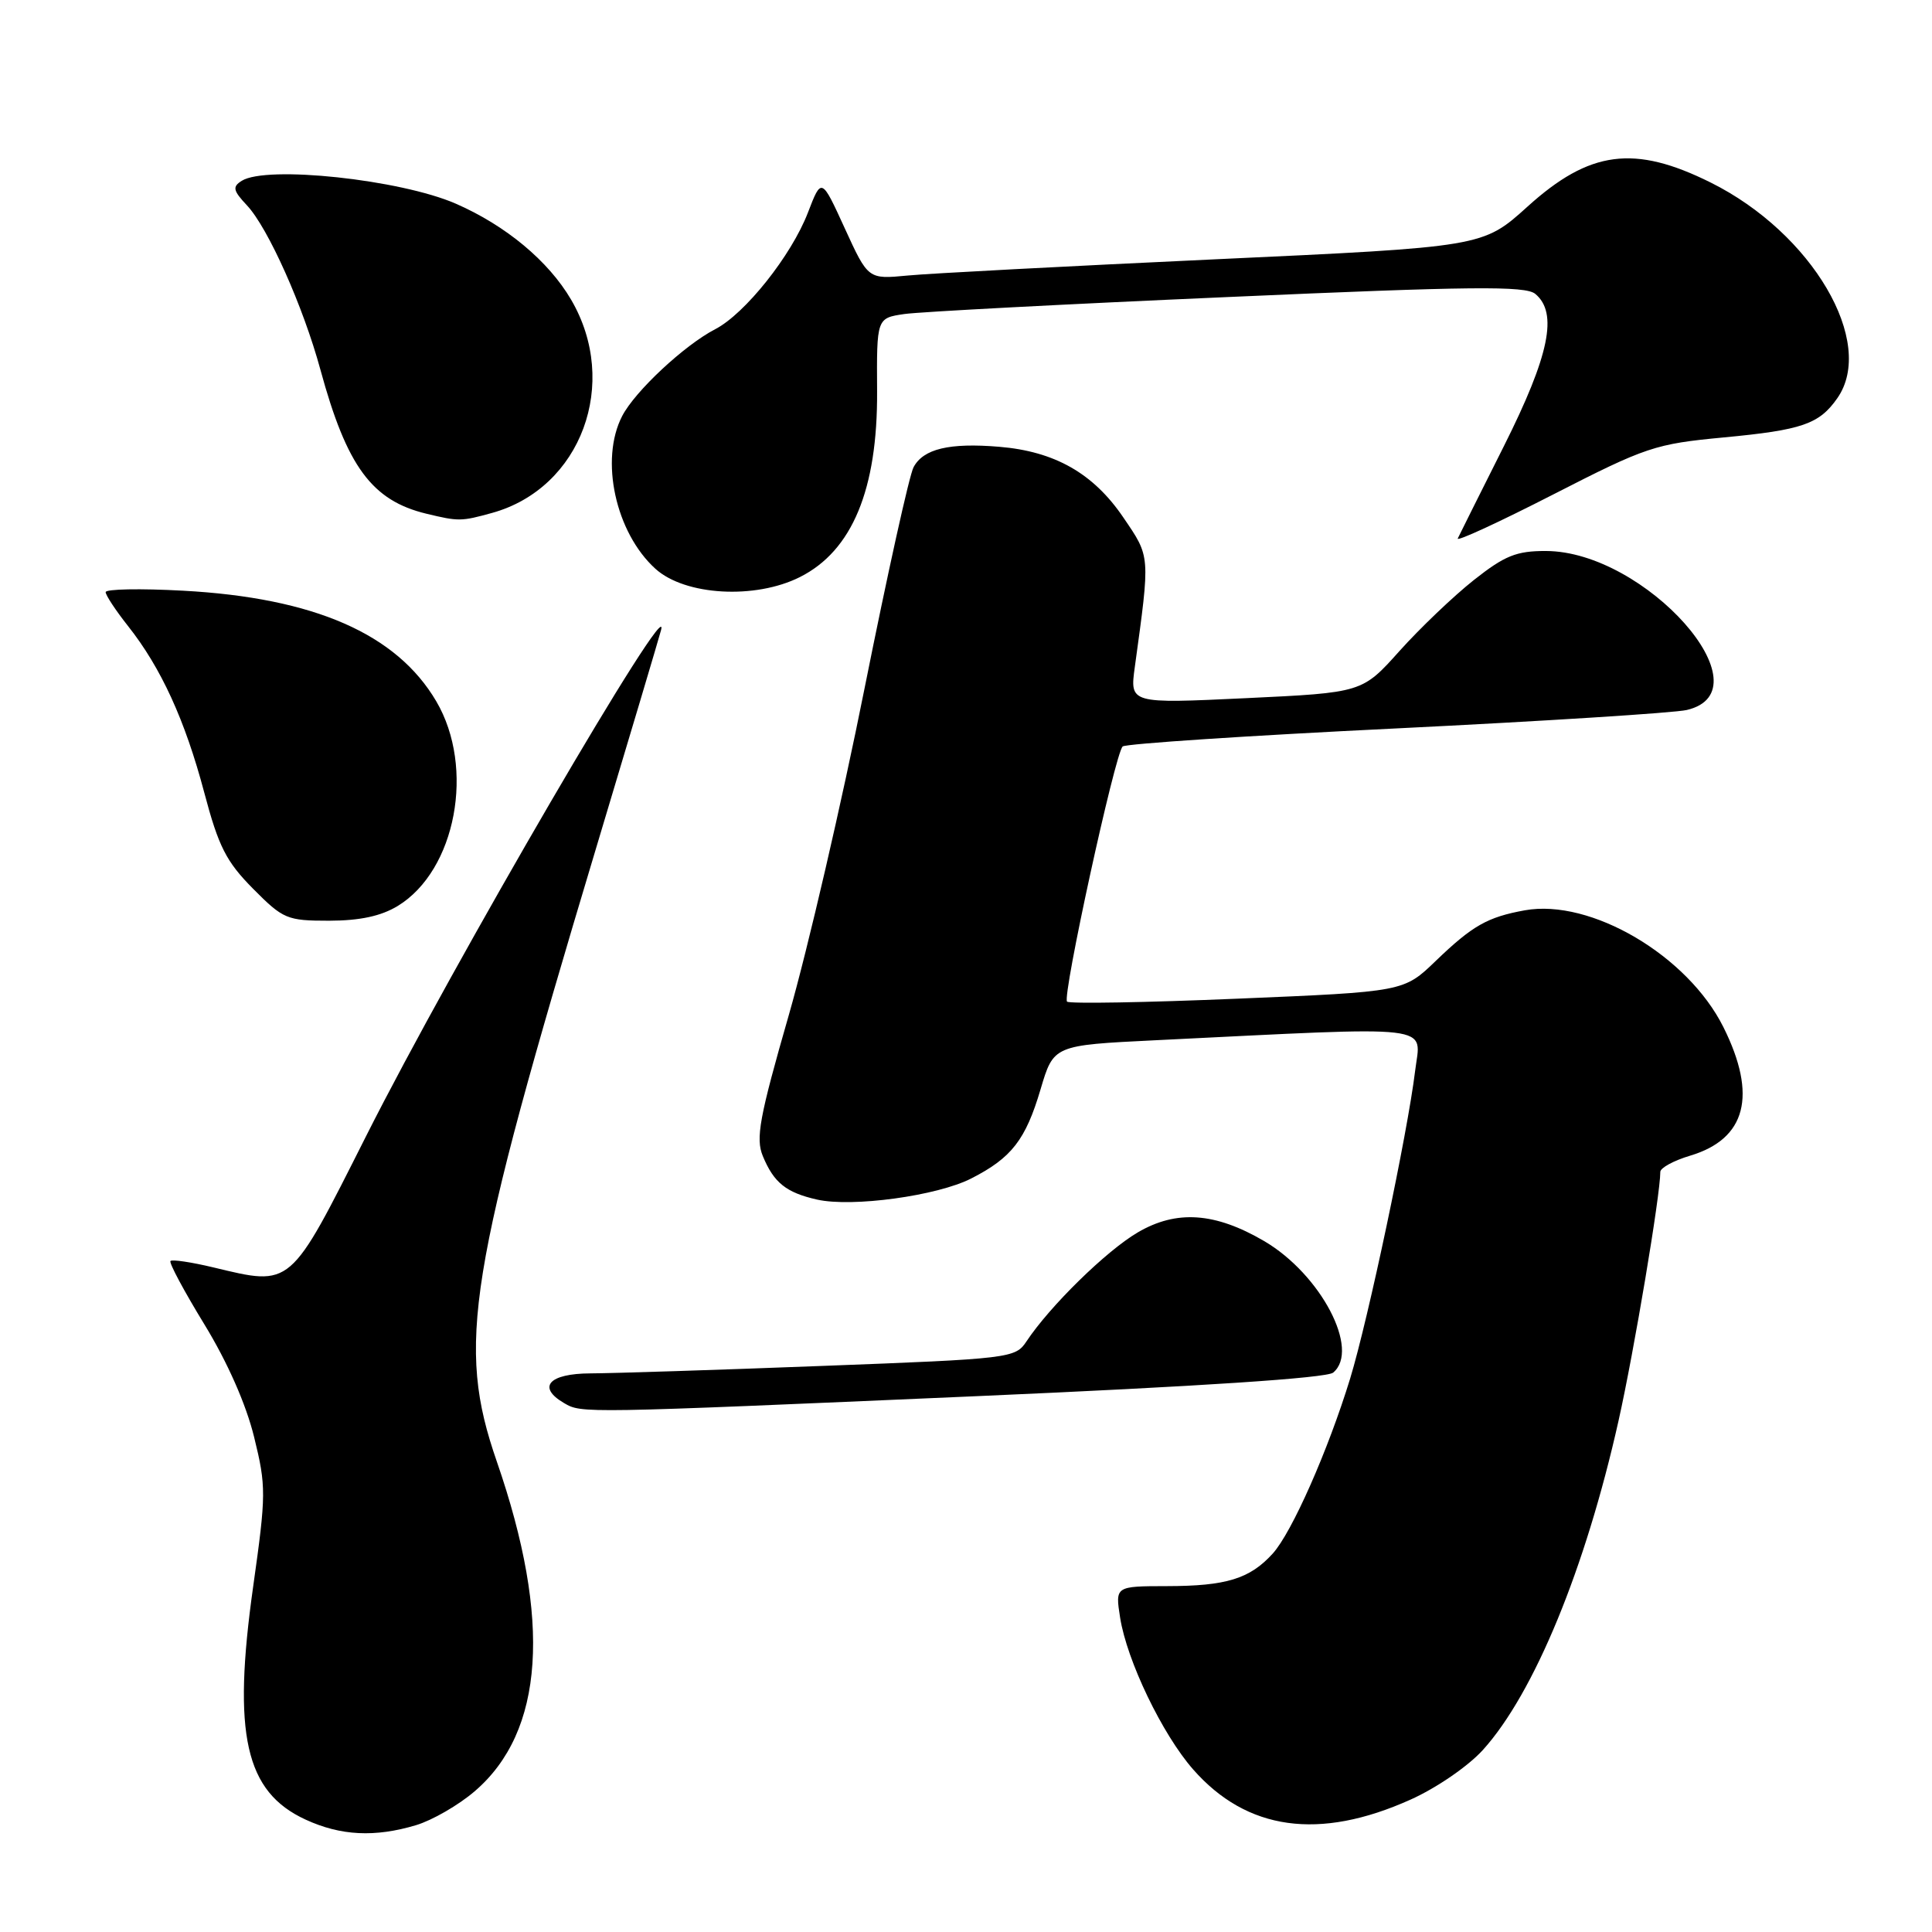 <?xml version="1.0" encoding="UTF-8" standalone="no"?>
<!DOCTYPE svg PUBLIC "-//W3C//DTD SVG 1.1//EN" "http://www.w3.org/Graphics/SVG/1.1/DTD/svg11.dtd" >
<svg xmlns="http://www.w3.org/2000/svg" xmlns:xlink="http://www.w3.org/1999/xlink" version="1.1" viewBox="0 0 256 256">
 <g >
 <path fill="currentColor"
d=" M 55.14 241.84 C 57.27 241.20 60.76 239.19 62.89 237.36 C 72.12 229.46 73.11 214.70 65.83 193.66 C 60.47 178.18 61.92 169.19 78.95 112.50 C 83.41 97.65 87.30 84.60 87.59 83.50 C 89.11 77.80 60.03 127.67 48.53 150.50 C 38.31 170.78 38.72 170.44 28.24 167.93 C 25.35 167.24 22.81 166.86 22.59 167.09 C 22.37 167.32 24.40 171.10 27.09 175.50 C 30.15 180.51 32.61 186.09 33.67 190.41 C 35.28 196.96 35.27 198.00 33.55 210.20 C 30.78 229.82 32.49 237.43 40.50 241.11 C 45.14 243.25 49.68 243.48 55.14 241.84 Z  M 186.90 238.46 C 190.34 236.92 194.54 234.03 196.49 231.88 C 203.27 224.38 210.08 207.86 214.47 188.23 C 216.52 179.08 220.00 158.35 220.00 155.28 C 220.00 154.75 221.78 153.78 223.96 153.13 C 231.38 150.91 232.87 145.15 228.37 136.12 C 223.64 126.61 210.78 119.05 202.05 120.62 C 197.09 121.52 195.12 122.64 190.25 127.32 C 186.01 131.41 186.01 131.41 163.97 132.33 C 151.84 132.84 141.68 133.02 141.39 132.72 C 140.72 132.05 147.75 99.82 148.76 98.91 C 149.17 98.55 165.47 97.47 185.00 96.52 C 204.53 95.56 221.85 94.46 223.50 94.08 C 234.41 91.52 218.04 73.04 204.84 73.01 C 200.93 73.00 199.39 73.62 195.29 76.86 C 192.60 78.99 188.17 83.22 185.45 86.25 C 180.50 91.78 180.50 91.78 165.10 92.51 C 149.70 93.24 149.70 93.24 150.37 88.37 C 152.42 73.45 152.45 73.86 148.85 68.57 C 144.88 62.72 139.76 59.81 132.39 59.20 C 125.79 58.65 122.35 59.47 121.05 61.91 C 120.49 62.95 117.58 76.11 114.57 91.15 C 111.57 106.19 107.05 125.69 104.53 134.47 C 100.61 148.09 100.11 150.85 101.08 153.19 C 102.54 156.72 104.16 158.02 108.26 158.95 C 112.92 160.00 124.19 158.46 128.70 156.15 C 134.04 153.43 135.90 151.03 137.88 144.34 C 139.61 138.50 139.61 138.50 153.06 137.84 C 190.97 135.98 188.27 135.66 187.51 141.91 C 186.51 150.14 181.30 174.80 178.90 182.67 C 175.98 192.19 171.18 203.06 168.64 205.86 C 165.61 209.20 162.48 210.16 154.64 210.17 C 147.77 210.18 147.77 210.18 148.42 214.34 C 149.32 220.05 154.01 229.80 158.09 234.45 C 165.21 242.56 174.80 243.90 186.90 238.46 Z  M 129.40 185.00 C 158.97 183.71 175.78 182.60 176.65 181.88 C 180.27 178.87 175.01 168.85 167.51 164.45 C 161.00 160.64 155.89 160.29 150.76 163.30 C 146.59 165.74 139.10 173.08 136.00 177.76 C 134.54 179.96 133.85 180.05 109.00 180.99 C 94.97 181.53 81.14 181.97 78.25 181.98 C 72.72 182.00 71.12 183.80 74.75 185.92 C 77.09 187.28 76.83 187.29 129.40 185.00 Z  M 52.71 120.04 C 60.42 115.33 62.98 101.73 57.81 92.93 C 52.56 83.99 41.63 79.21 24.25 78.27 C 18.61 77.96 14.00 78.05 14.00 78.46 C 14.00 78.87 15.34 80.90 16.97 82.96 C 21.34 88.48 24.52 95.43 27.06 105.00 C 28.96 112.18 29.97 114.16 33.52 117.75 C 37.53 121.79 38.02 122.00 43.62 122.00 C 47.69 121.99 50.49 121.39 52.71 120.04 Z  M 106.00 76.46 C 112.92 72.98 116.29 64.86 116.22 51.87 C 116.16 42.15 116.16 42.15 119.83 41.61 C 121.85 41.32 141.13 40.30 162.68 39.36 C 194.96 37.93 202.13 37.86 203.43 38.94 C 206.47 41.46 205.31 47.08 199.28 59.10 C 196.13 65.37 193.38 70.88 193.16 71.35 C 192.94 71.82 198.62 69.20 205.79 65.53 C 218.13 59.21 219.30 58.82 228.42 57.96 C 238.79 56.98 241.05 56.20 243.45 52.77 C 248.63 45.37 240.13 30.88 226.68 24.19 C 216.56 19.15 210.63 19.93 202.40 27.38 C 196.49 32.72 196.49 32.72 161.00 34.36 C 141.47 35.27 123.14 36.23 120.26 36.51 C 115.03 37.01 115.03 37.01 111.94 30.26 C 108.85 23.50 108.85 23.50 107.05 28.18 C 104.87 33.85 98.72 41.58 94.77 43.62 C 90.69 45.73 84.13 51.85 82.44 55.13 C 79.45 60.91 81.56 70.58 86.85 75.37 C 90.77 78.92 100.07 79.45 106.00 76.46 Z  M 65.22 67.96 C 77.02 64.68 82.16 50.77 75.67 39.70 C 72.67 34.58 67.02 29.88 60.40 26.99 C 53.04 23.78 35.31 21.89 32.03 23.96 C 30.77 24.75 30.88 25.25 32.73 27.22 C 35.51 30.18 40.18 40.61 42.46 49.00 C 45.95 61.81 49.28 66.33 56.50 68.07 C 60.78 69.10 61.10 69.10 65.22 67.96 Z "/>
</g>
</svg>